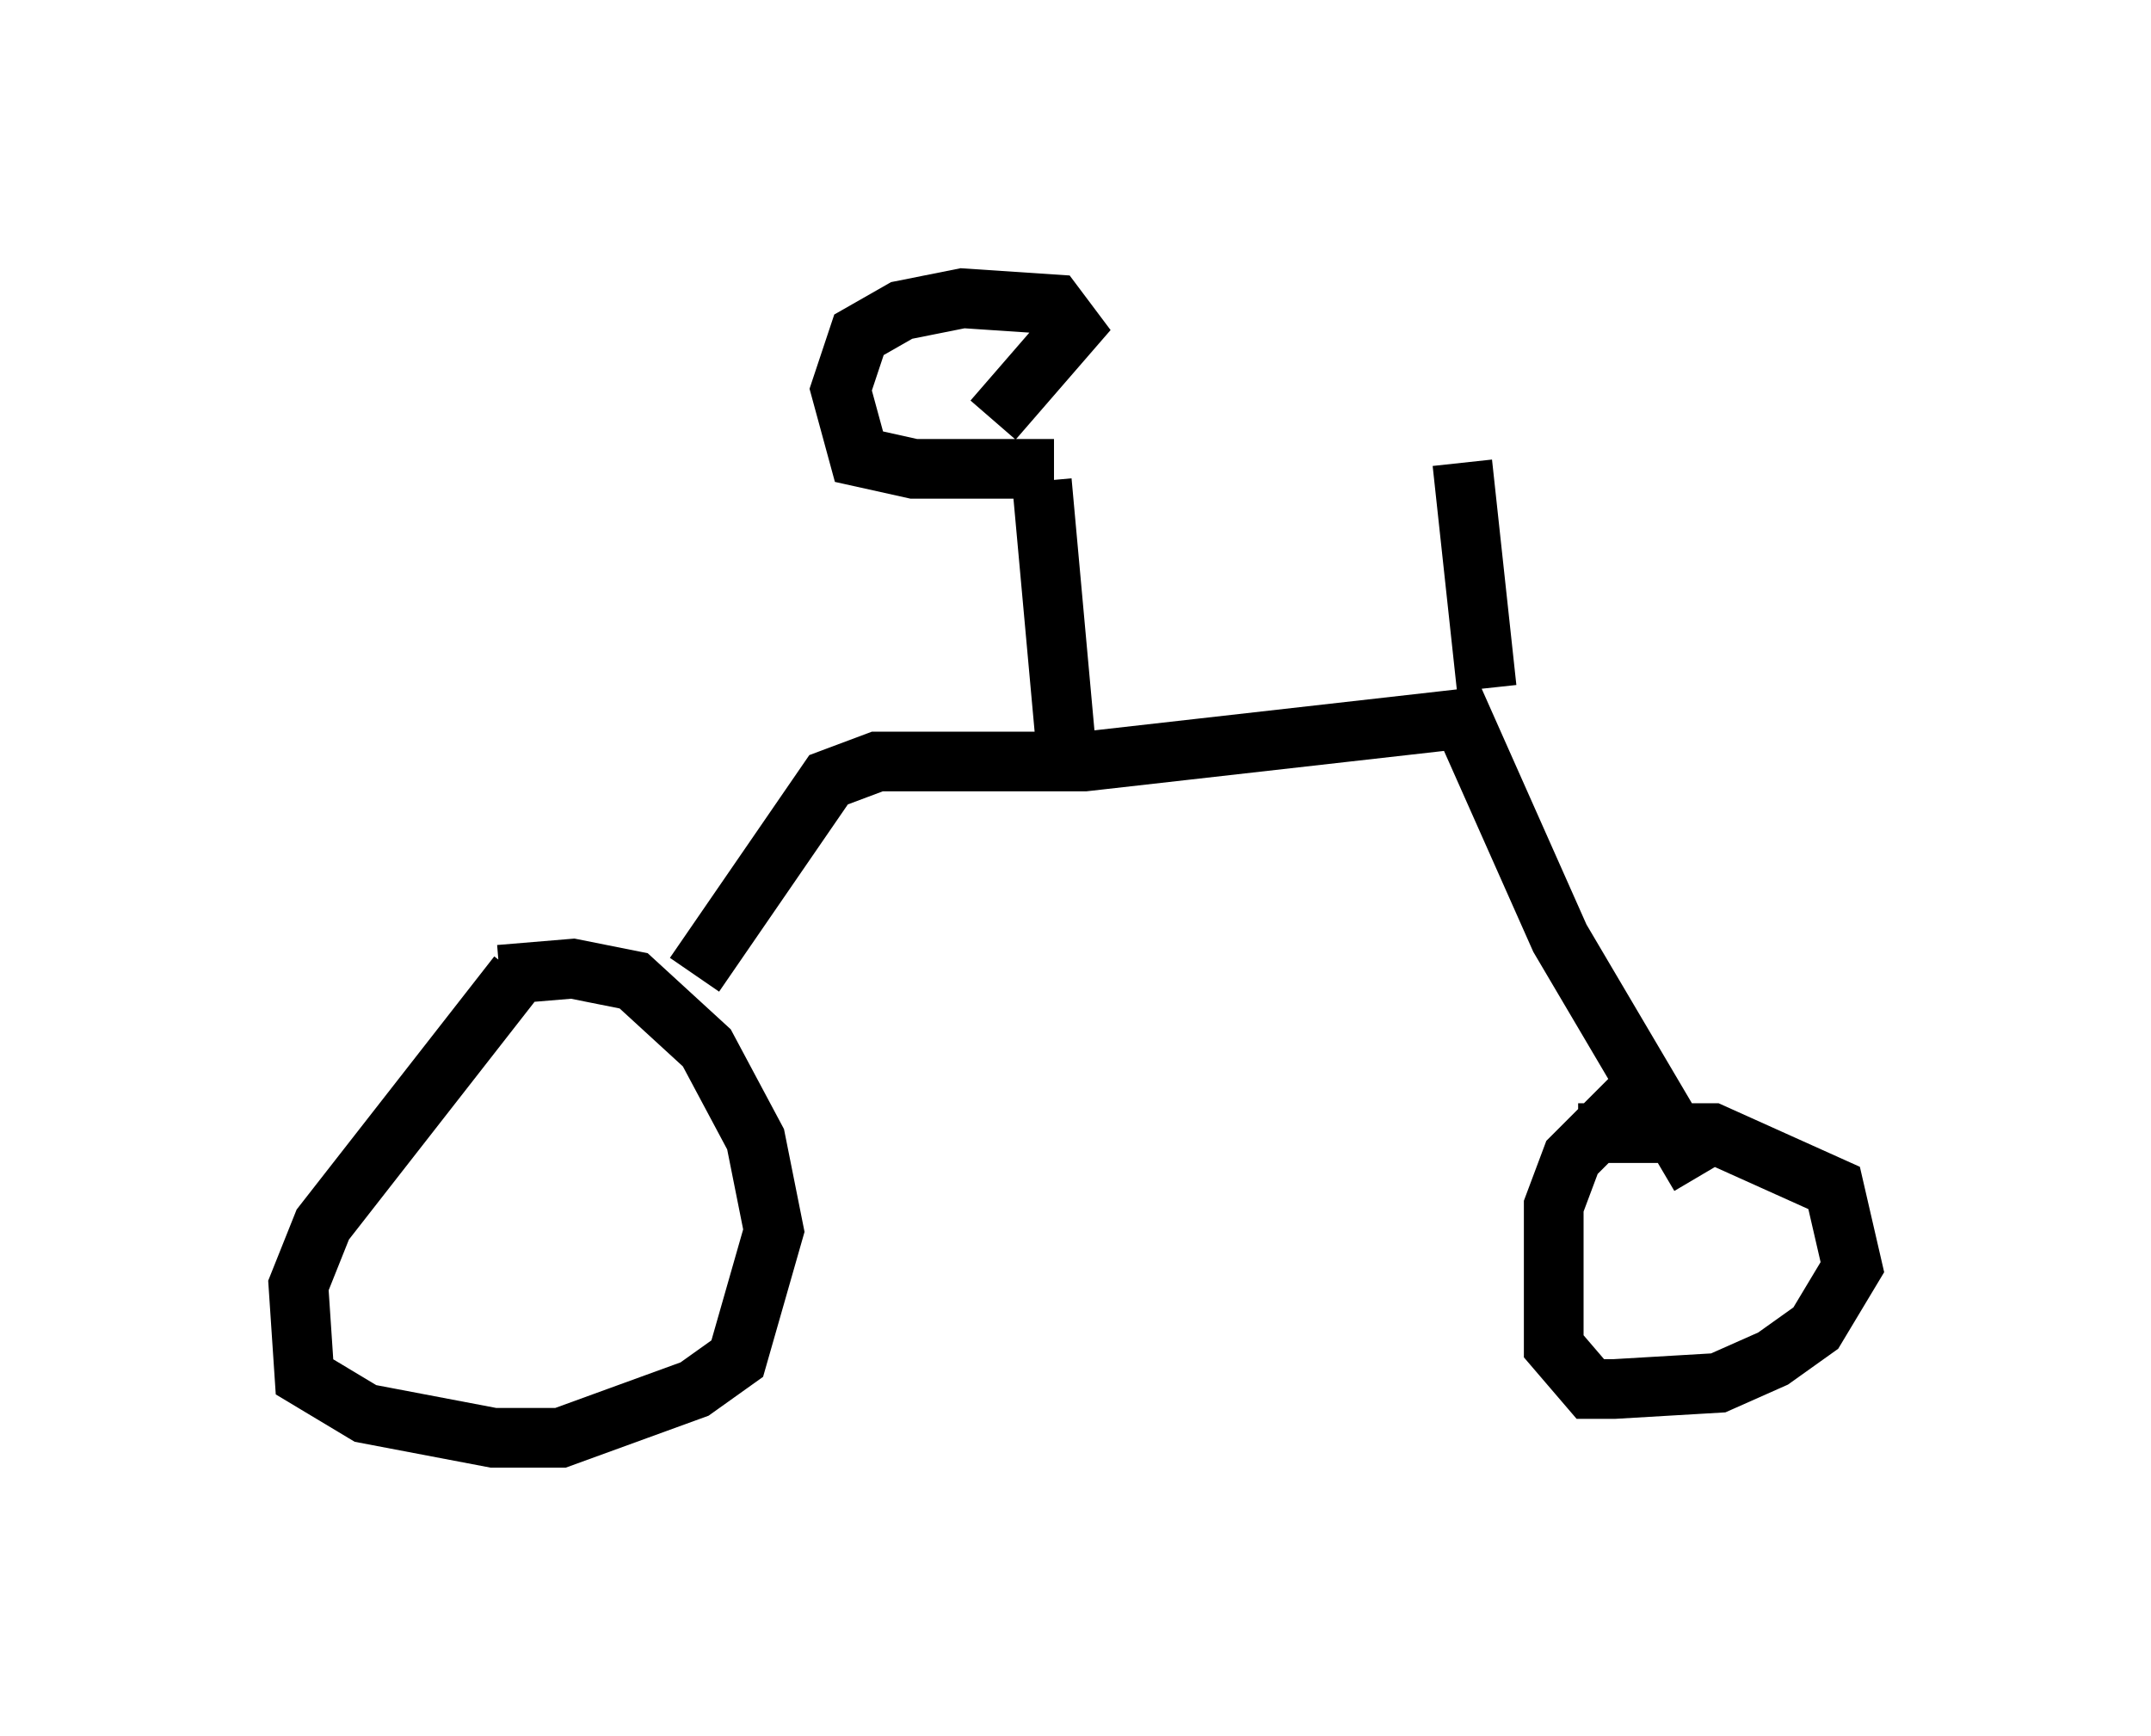 <?xml version="1.0" encoding="utf-8" ?>
<svg baseProfile="full" height="29.09" version="1.1" width="36.032" xmlns="http://www.w3.org/2000/svg" xmlns:ev="http://www.w3.org/2001/xml-events" xmlns:xlink="http://www.w3.org/1999/xlink"><defs /><rect fill="white" height="29.09" width="36.032" x="0" y="0" /><path d="M7.246, 17.454 m1.123, -1.123 l1.225, -0.102 1.021, 0.204 l1.225, 1.123 0.817, 1.531 l0.306, 1.531 -0.613, 2.144 l-0.715, 0.51 -2.246, 0.817 l-1.123, 0.0 -2.144, -0.408 l-1.021, -0.613 -0.102, -1.531 l0.408, -1.021 3.267, -4.185 m2.96, 0.0 l2.246, -3.267 0.817, -0.306 l3.471, 0.0 6.329, -0.715 l1.633, 3.675 2.348, 3.981 m-2.042, -0.715 l2.246, 0.0 2.042, 0.919 l0.306, 1.327 -0.613, 1.021 l-0.715, 0.51 -0.919, 0.408 l-1.735, 0.102 -0.408, 0.0 l-0.613, -0.715 0.0, -2.348 l0.306, -0.817 1.021, -1.021 m-9.494, -5.819 l-0.408, -4.492 m0.204, -0.204 l-2.348, 0.0 -0.919, -0.204 l-0.306, -1.123 0.306, -0.919 l0.715, -0.408 1.021, -0.204 l1.531, 0.102 0.306, 0.408 l-1.327, 1.531 m8.269, 4.492 l-0.408, -3.777 " fill="none" stroke="black" stroke-width="1" /></svg>